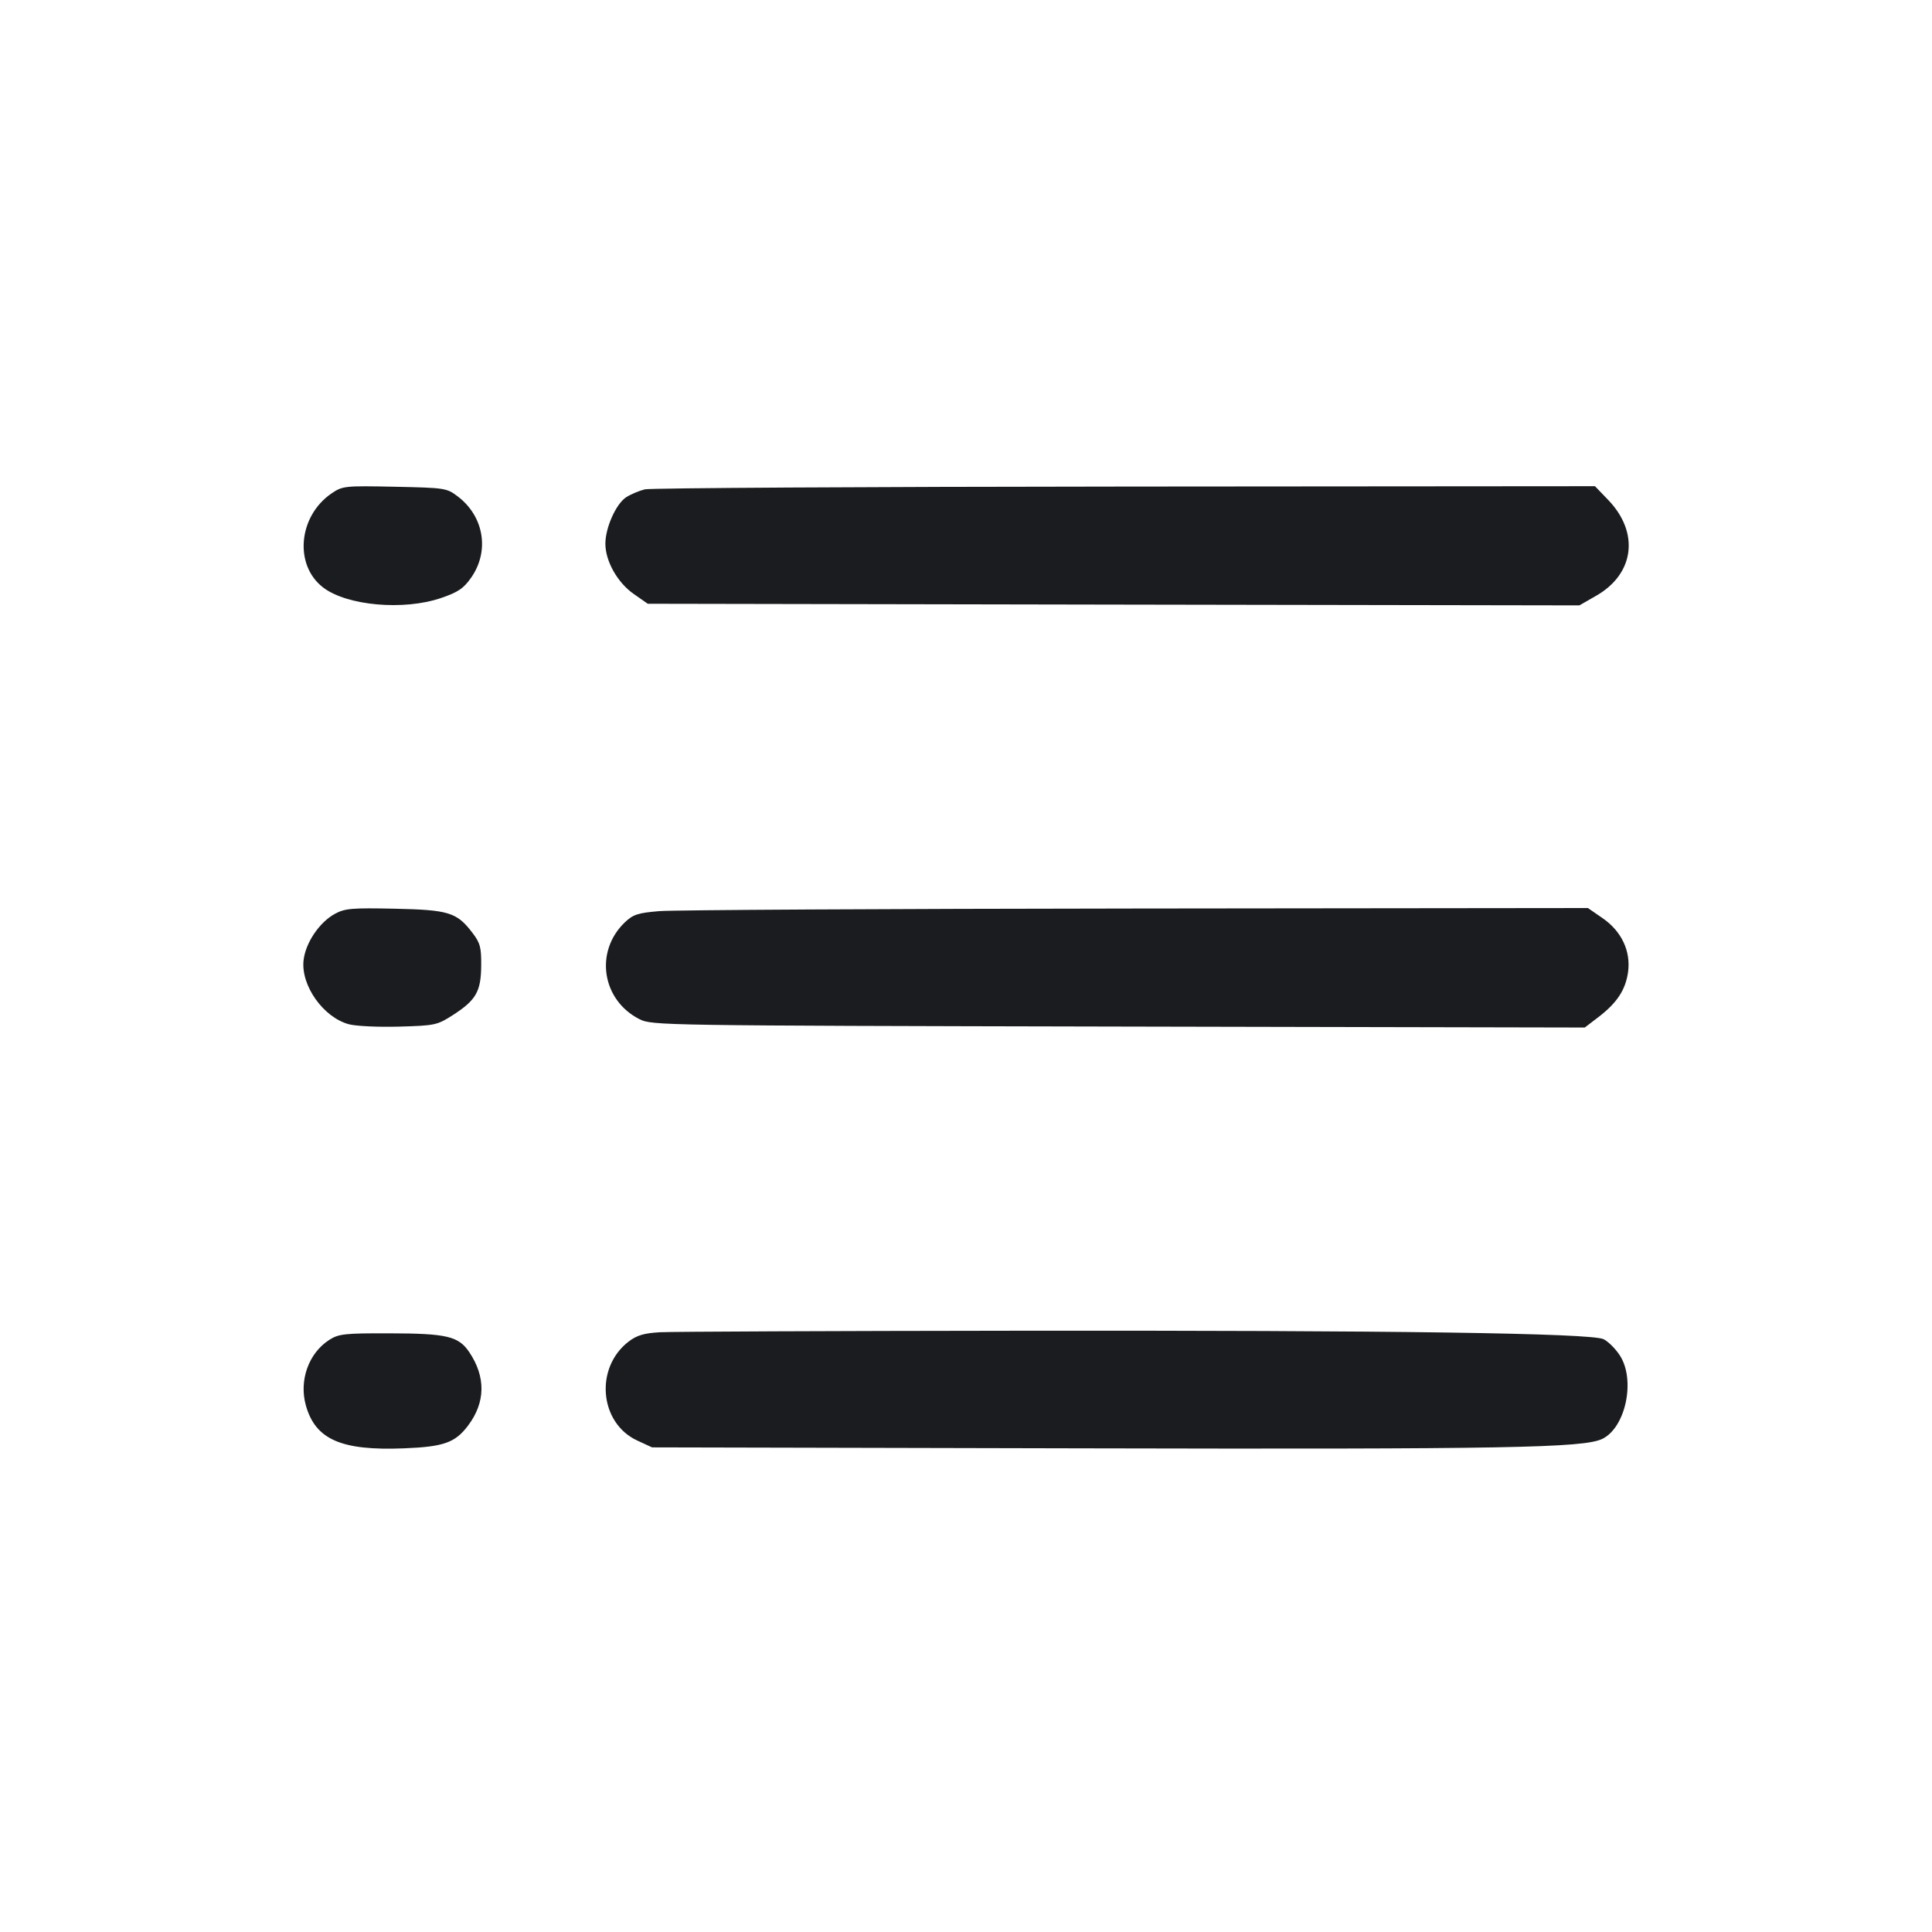 <svg width="32" height="32" viewBox="0 0 32 32" fill="none" xmlns="http://www.w3.org/2000/svg"><path d="M5.495 8.170 C 4.940 8.546,4.866 9.361,5.354 9.732 C 5.749 10.033,6.687 10.116,7.305 9.905 C 7.589 9.808,7.678 9.747,7.805 9.566 C 8.111 9.127,8.017 8.555,7.585 8.225 C 7.399 8.083,7.376 8.080,6.538 8.062 C 5.710 8.045,5.674 8.049,5.495 8.170 M10.681 8.105 C 10.587 8.128,10.447 8.187,10.371 8.236 C 10.202 8.347,10.027 8.740,10.027 9.006 C 10.027 9.295,10.229 9.652,10.498 9.839 L 10.729 10.000 18.445 10.014 L 26.160 10.027 26.442 9.865 C 27.071 9.503,27.156 8.823,26.640 8.284 L 26.418 8.053 18.636 8.059 C 14.355 8.062,10.776 8.083,10.681 8.105 M5.547 15.136 C 5.290 15.276,5.061 15.615,5.028 15.905 C 4.981 16.322,5.355 16.851,5.779 16.965 C 5.895 16.996,6.269 17.014,6.610 17.004 C 7.207 16.987,7.240 16.980,7.504 16.811 C 7.884 16.566,7.967 16.422,7.970 15.996 C 7.973 15.691,7.954 15.619,7.824 15.449 C 7.566 15.111,7.433 15.070,6.533 15.051 C 5.828 15.036,5.711 15.046,5.547 15.136 M10.921 15.091 C 10.564 15.121,10.487 15.146,10.348 15.278 C 9.846 15.760,9.967 16.563,10.590 16.880 C 10.797 16.985,10.922 16.987,18.524 17.003 L 26.249 17.019 26.479 16.843 C 26.784 16.609,26.925 16.393,26.966 16.099 C 27.013 15.752,26.857 15.423,26.543 15.207 L 26.301 15.040 18.817 15.048 C 14.701 15.052,11.148 15.072,10.921 15.091 M10.935 22.066 C 10.667 22.081,10.550 22.116,10.414 22.219 C 9.847 22.652,9.926 23.569,10.555 23.860 L 10.800 23.973 17.925 23.989 C 24.948 24.005,26.227 23.982,26.538 23.833 C 26.929 23.645,27.095 22.846,26.825 22.443 C 26.753 22.334,26.633 22.216,26.560 22.181 C 26.353 22.081,23.078 22.034,16.827 22.041 C 13.776 22.044,11.125 22.056,10.935 22.066 M5.455 22.192 C 5.112 22.411,4.950 22.864,5.066 23.278 C 5.224 23.843,5.652 24.031,6.692 23.989 C 7.349 23.963,7.539 23.896,7.752 23.613 C 8.042 23.229,8.049 22.807,7.772 22.395 C 7.595 22.132,7.400 22.086,6.453 22.084 C 5.708 22.082,5.610 22.093,5.455 22.192 " fill="#1A1C1F" stroke="none" fill-rule="evenodd"></path></svg>